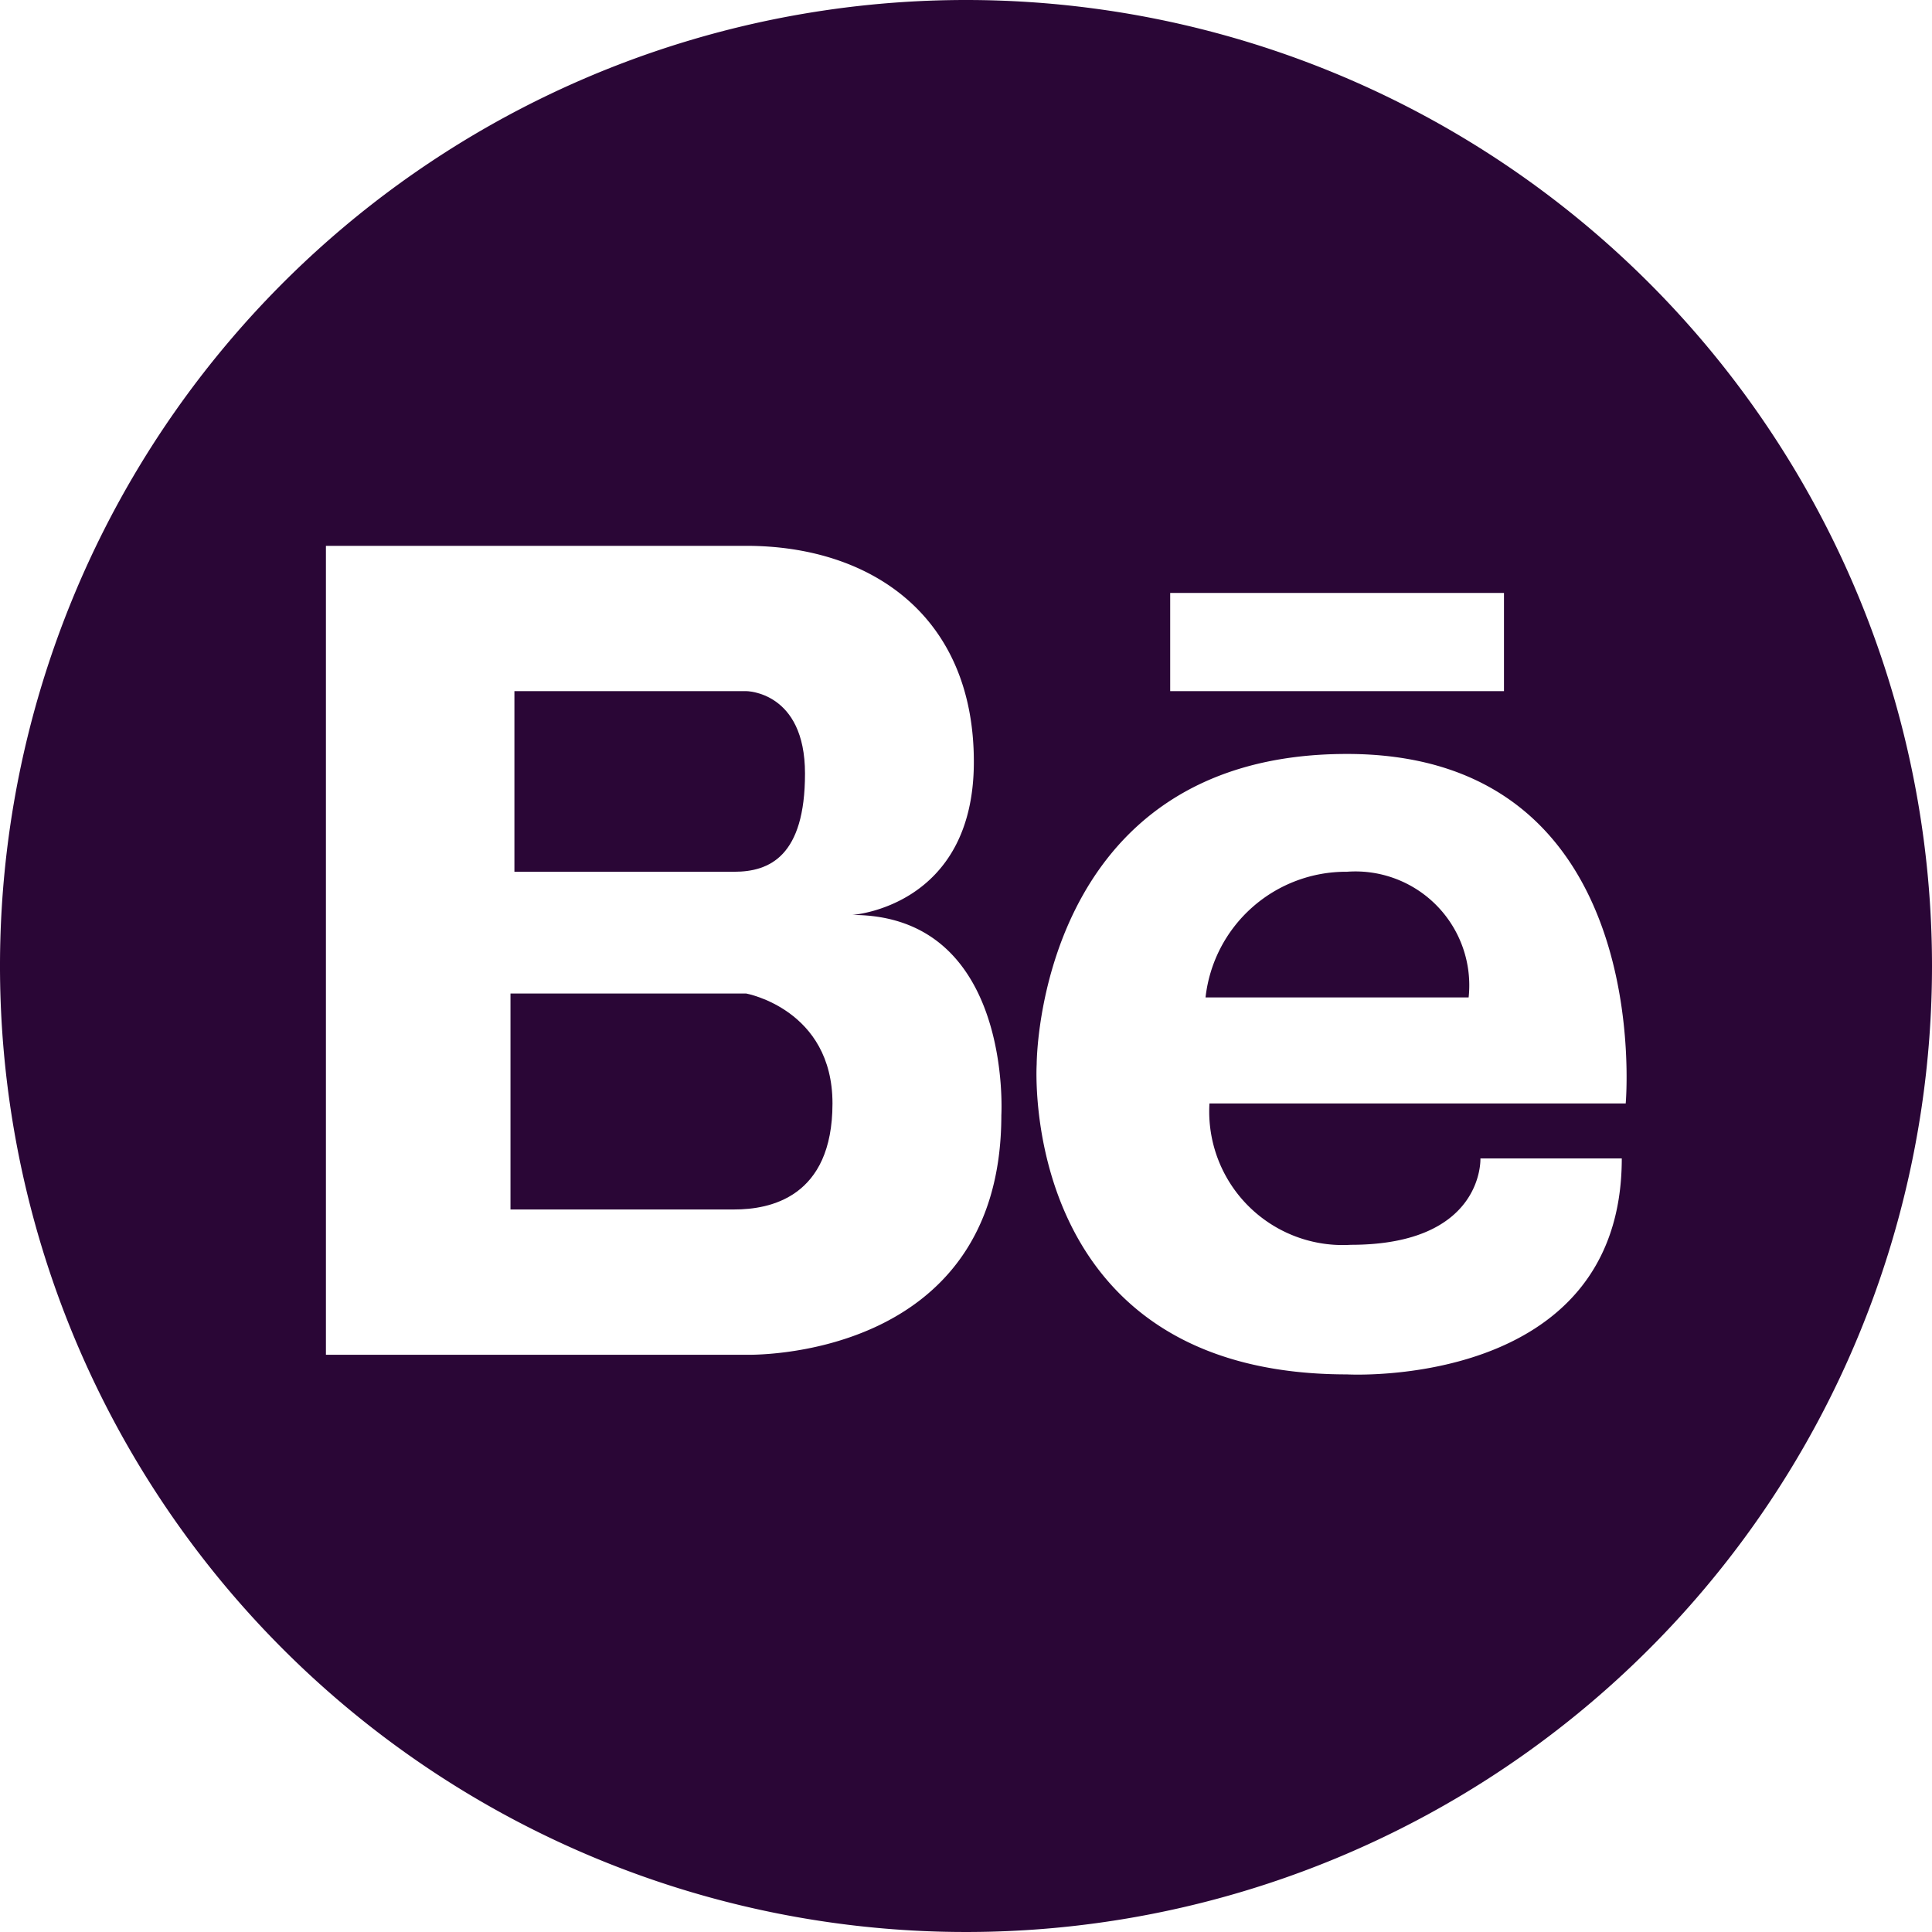 <svg id="Layer_1" data-name="Layer 1" xmlns="http://www.w3.org/2000/svg" viewBox="0 0 49.2 49.2">
    <defs>
        <style>.cls-1{fill:#2a0636;}</style>
    </defs>
    <title>behance</title>
    <path class="cls-1" d="M38,27.3a3.6,3.6,0,0,0-3.6,3.2h6.7A2.9,2.9,0,0,0,38,27.3Z" transform="translate(-3.7 -5.1)"/>
    <path class="cls-1" d="M22.7,30.4h-6v5.5h5.7c.9,0,2.5-.3,2.5-2.7S22.7,30.4,22.7,30.4Z"
          transform="translate(-3.7 -5.1)"/>
    <path class="cls-1"
          d="M28.3,5.1A24.6,24.6,0,1,0,52.9,29.7,24.6,24.6,0,0,0,28.3,5.1Zm5.2,15.1H42v2.5H33.5ZM29.2,33.5c0,6.3-6.5,6.1-6.5,6.1H12V19H22.7c3.2,0,5.8,1.8,5.8,5.5s-3.1,3.9-3.1,3.9C29.5,28.4,29.2,33.5,29.2,33.5Zm15.9-.3H34.5a3.4,3.4,0,0,0,3.6,3.6c3.4,0,3.3-2.2,3.3-2.2H45c0,5.9-7,5.5-7,5.5-8.4,0-7.9-7.9-7.9-7.9s0-7.9,7.9-7.9S45.1,33.2,45.1,33.2Z"
          transform="translate(-3.7 -5.1)"/>
    <path class="cls-1" d="M24.2,24.8c0-2.1-1.5-2.1-1.5-2.1H16.8v4.6h5.6C23.3,27.3,24.2,26.9,24.2,24.8Z"
          transform="translate(-3.7 -5.1)"/>
</svg>